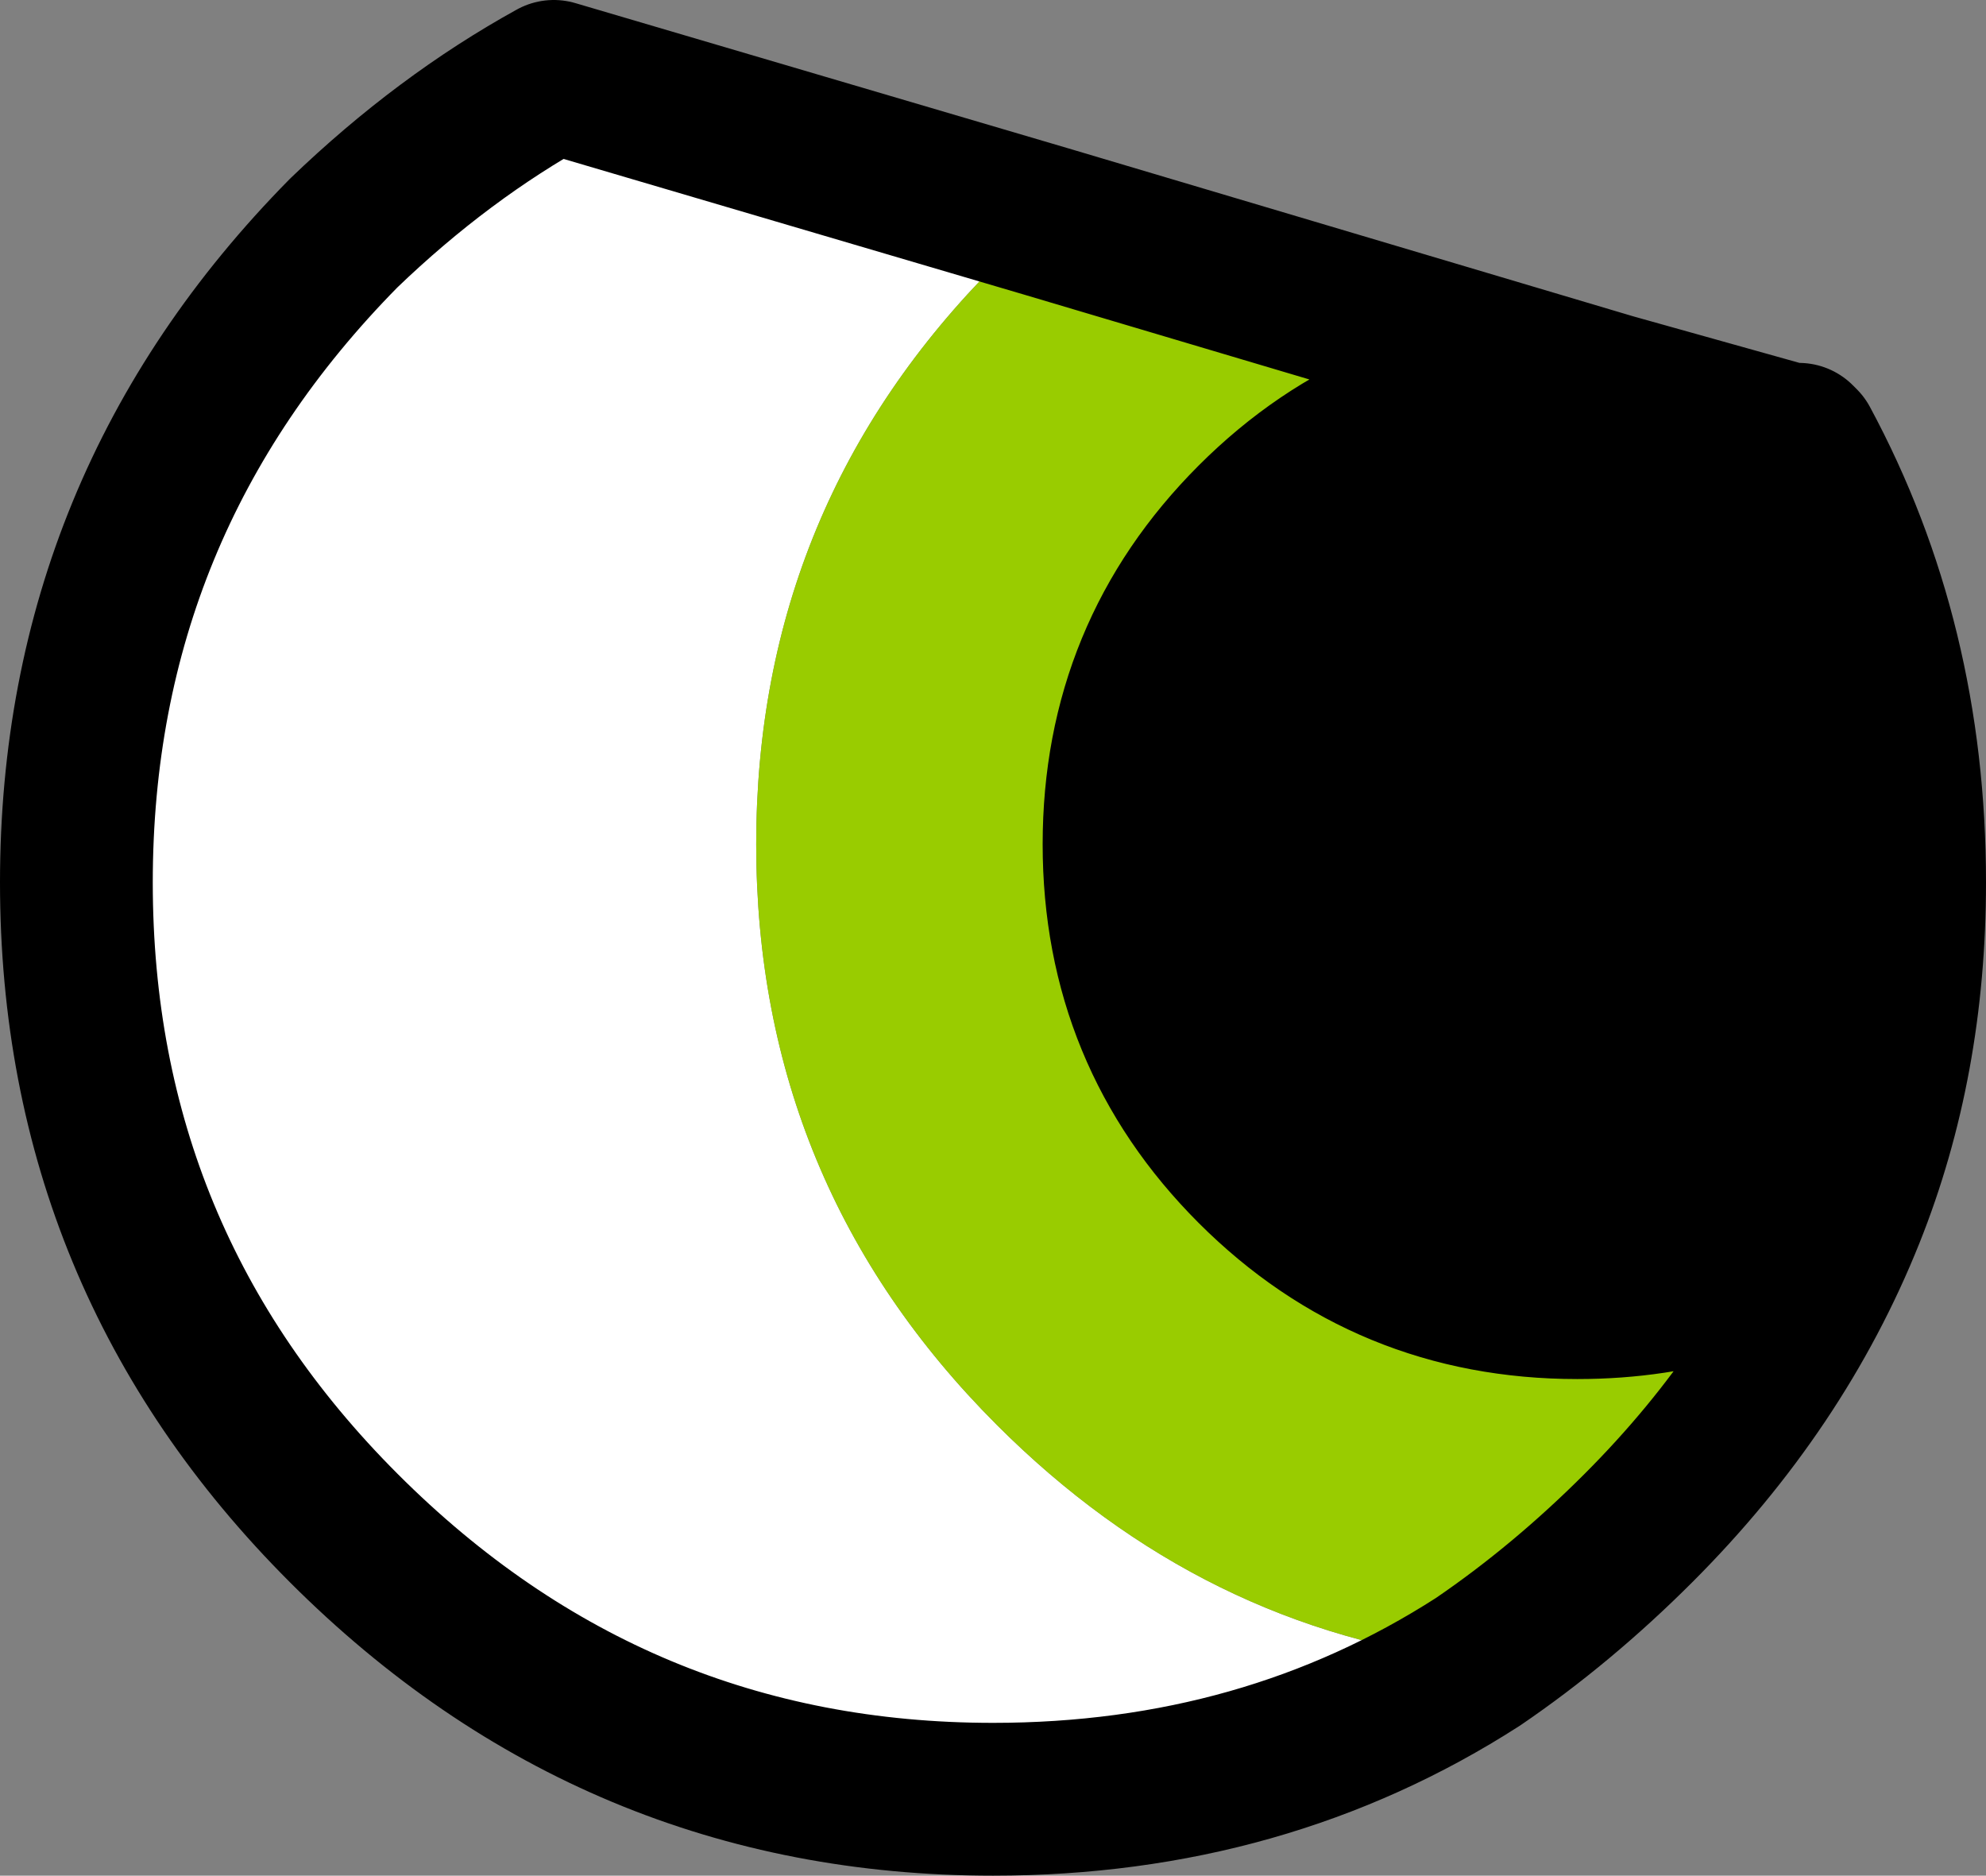 <?xml version="1.0" encoding="UTF-8" standalone="no"?>
<svg xmlns:xlink="http://www.w3.org/1999/xlink" height="24.55px" width="26.0px" xmlns="http://www.w3.org/2000/svg">
  <rect width="100%" height="100%" fill="#808080" stroke="none"/>
  <g transform="matrix(1.0, 0.0, 0.0, 1.0, 0.5, 22.8)">
    <path d="M13.2 -19.9 L12.55 -19.35 Q9.4 -16.2 9.4 -11.75 9.4 -7.3 12.55 -4.15 15.25 -1.45 18.85 -1.05 16.05 0.75 12.5 0.75 7.55 0.75 4.0 -2.8 0.5 -6.3 0.5 -11.25 0.5 -16.2 4.0 -19.75 5.3 -21.0 6.75 -21.8 L13.2 -19.9" fill="#ffffff" fill-rule="evenodd" stroke="none"/>
    <path d="M23.7 -6.9 Q22.2 -5.75 20.15 -5.75 17.65 -5.75 15.9 -7.5 14.15 -9.25 14.15 -11.75 14.15 -14.25 15.9 -16.0 17.65 -17.75 20.15 -17.75 L20.6 -17.7 Q21.95 -17.65 23.05 -17.05 L23.1 -17.0 Q24.5 -14.4 24.5 -11.25 24.5 -8.9 23.7 -6.9 M20.6 -17.7 L23.1 -17.0 20.6 -17.7" fill="#000000" fill-rule="evenodd" stroke="none"/>
    <path d="M18.85 -1.05 Q15.25 -1.45 12.55 -4.15 9.4 -7.3 9.4 -11.75 9.4 -16.2 12.55 -19.35 L13.2 -19.9 20.6 -17.7 20.15 -17.75 Q17.65 -17.75 15.9 -16.0 14.15 -14.25 14.15 -11.75 14.15 -9.25 15.9 -7.5 17.65 -5.75 20.15 -5.75 22.2 -5.75 23.7 -6.9 22.8 -4.65 20.95 -2.8 19.95 -1.8 18.85 -1.05" fill="#99cc00" fill-rule="evenodd" stroke="none"/>
    <path d="M18.85 -1.05 Q19.95 -1.8 20.95 -2.8 22.8 -4.65 23.7 -6.9 22.2 -5.75 20.15 -5.75 17.65 -5.75 15.9 -7.5 14.15 -9.25 14.15 -11.75 14.15 -14.25 15.9 -16.0 17.65 -17.75 20.15 -17.75 L20.6 -17.7 13.2 -19.9 6.75 -21.8 Q5.3 -21.0 4.0 -19.75 0.5 -16.2 0.5 -11.25 0.5 -6.3 4.0 -2.8 7.55 0.75 12.5 0.75 16.05 0.75 18.85 -1.05 M23.05 -17.05 L23.1 -17.0 Q24.5 -14.4 24.5 -11.25 24.5 -8.9 23.7 -6.9 M23.1 -17.0 L20.6 -17.7" fill="none" stroke="#000000" stroke-linecap="round" stroke-linejoin="round" stroke-width="2.0"/>
  </g>
</svg>
